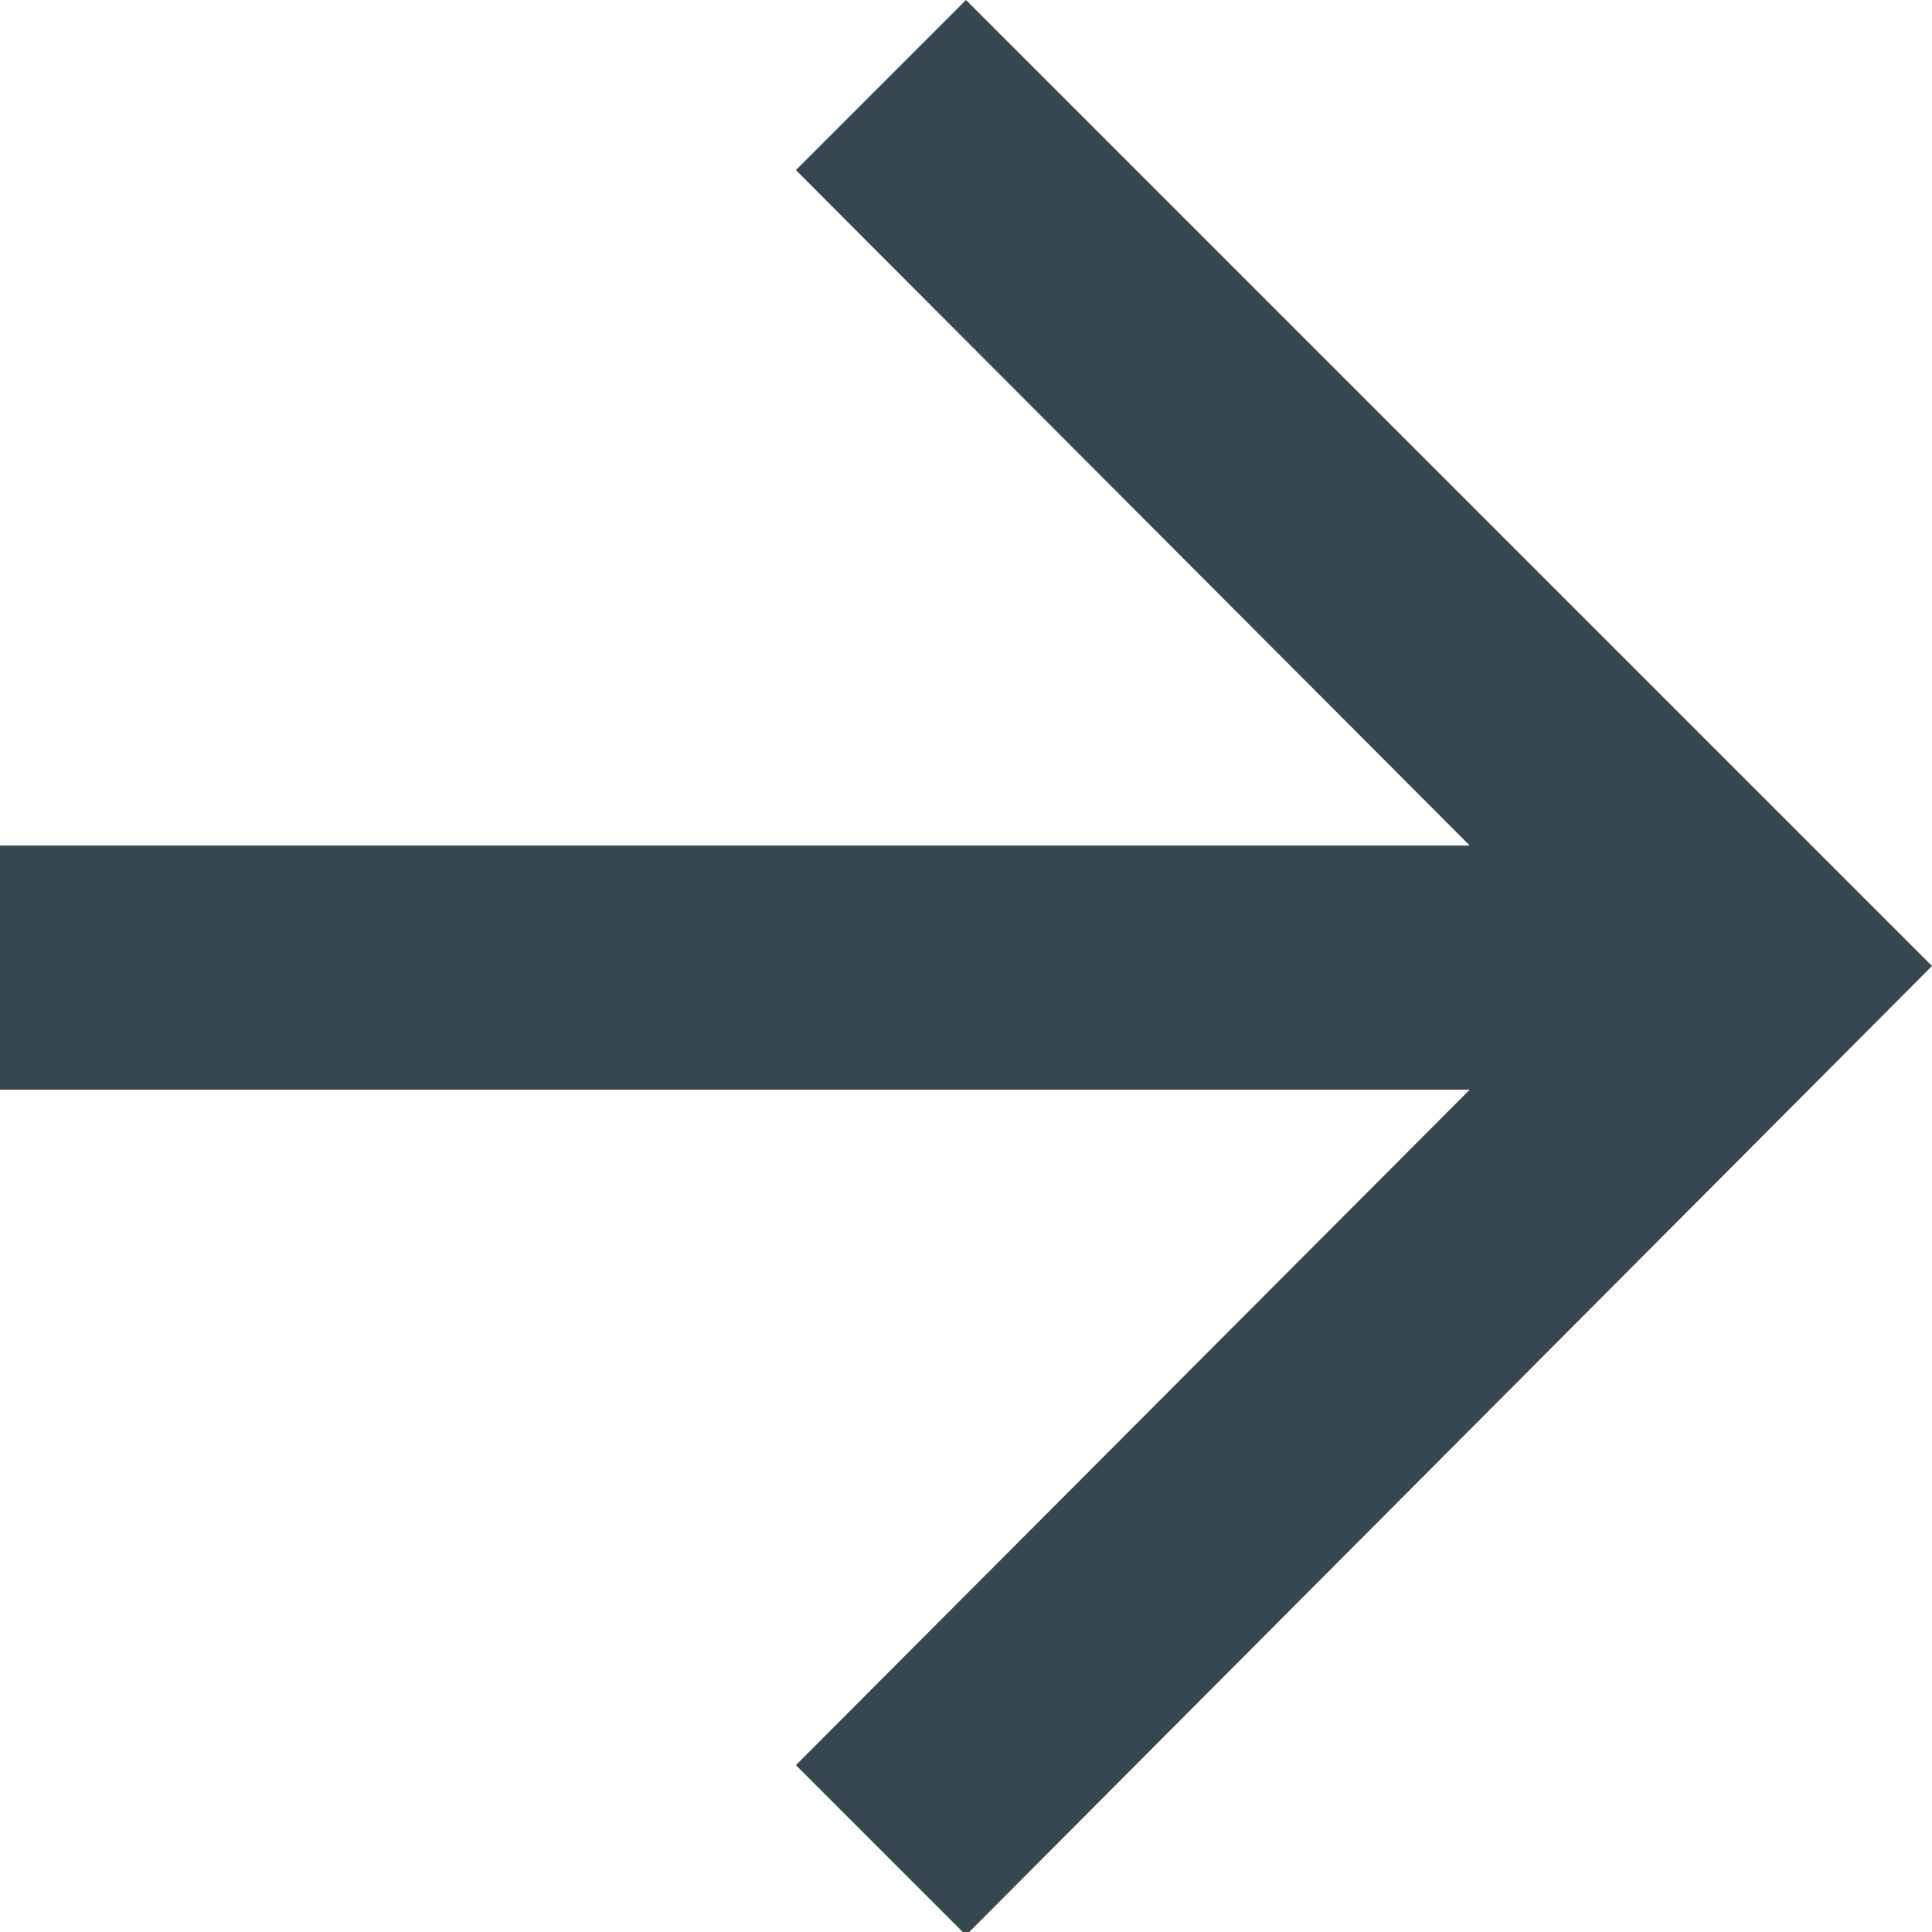 <svg xmlns="http://www.w3.org/2000/svg" viewBox="0 0 23.74 23.74"><defs><style>.cls-1{fill:#37474f;}</style></defs><title>arrow</title><g id="Layer_2" data-name="Layer 2"><g id="Desktop_Theater" data-name="Desktop Theater"><path class="cls-1" d="M11.87,0,9.78,2.09l8.28,8.3H0v3H18.06l-8.28,8.3,2.09,2.09L23.74,11.87Z"/></g></g></svg>